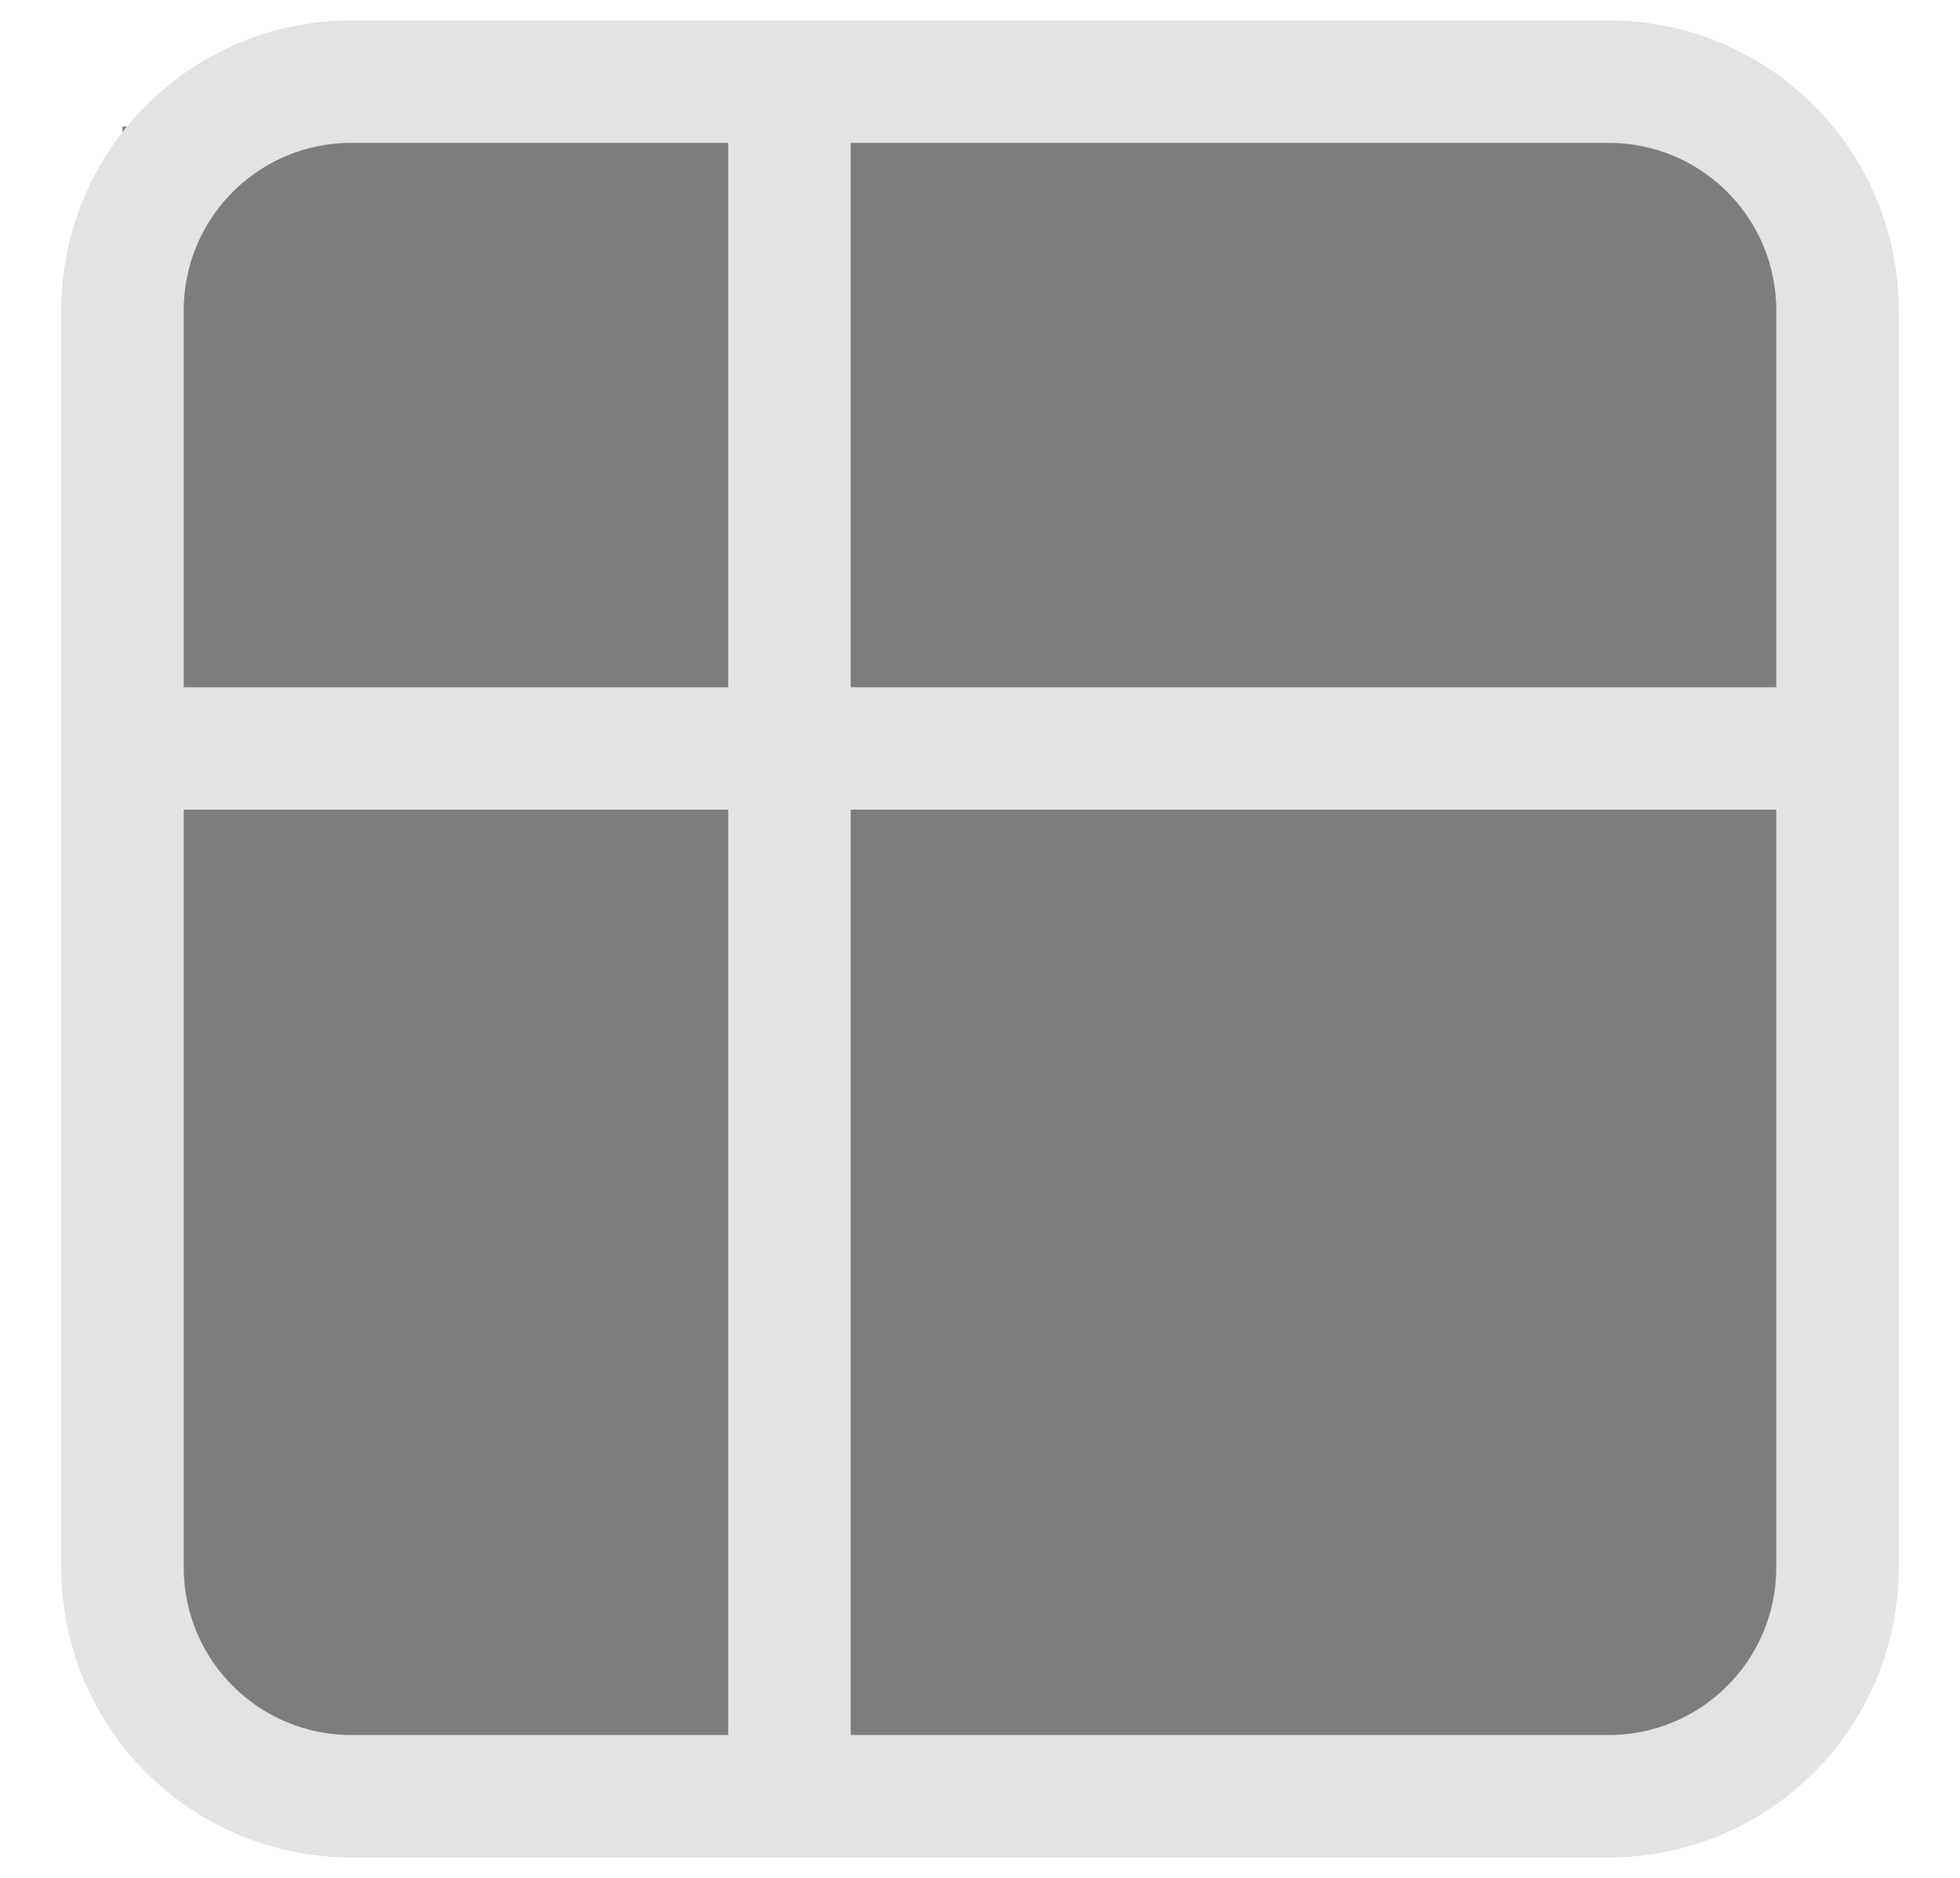 <svg width="24" height="23" viewBox="0 0 24 23" fill="none" xmlns="http://www.w3.org/2000/svg">
    <rect x="1.5" y="1.55" width="20.334" height="19.785" fill="#7D7D7D" />
    <path
        d="M19.7 1H4.3C3.557 1 2.845 1.295 2.32 1.82C1.795 2.345 1.5 3.057 1.5 3.8V19.2C1.5 19.943 1.795 20.655 2.32 21.18C2.845 21.705 3.557 22 4.3 22H19.7C20.443 22 21.155 21.705 21.68 21.18C22.205 20.655 22.5 19.943 22.5 19.2V3.8C22.5 3.057 22.205 2.345 21.68 1.82C21.155 1.295 20.443 1 19.7 1Z"
        stroke="#E3E3E3" stroke-width="1.5" stroke-miterlimit="10" />
    <path d="M9.667 22V1M1.5 9.167H22.5" stroke="#E3E3E3" stroke-width="1.5"
        stroke-miterlimit="10" stroke-linecap="round" />
</svg>